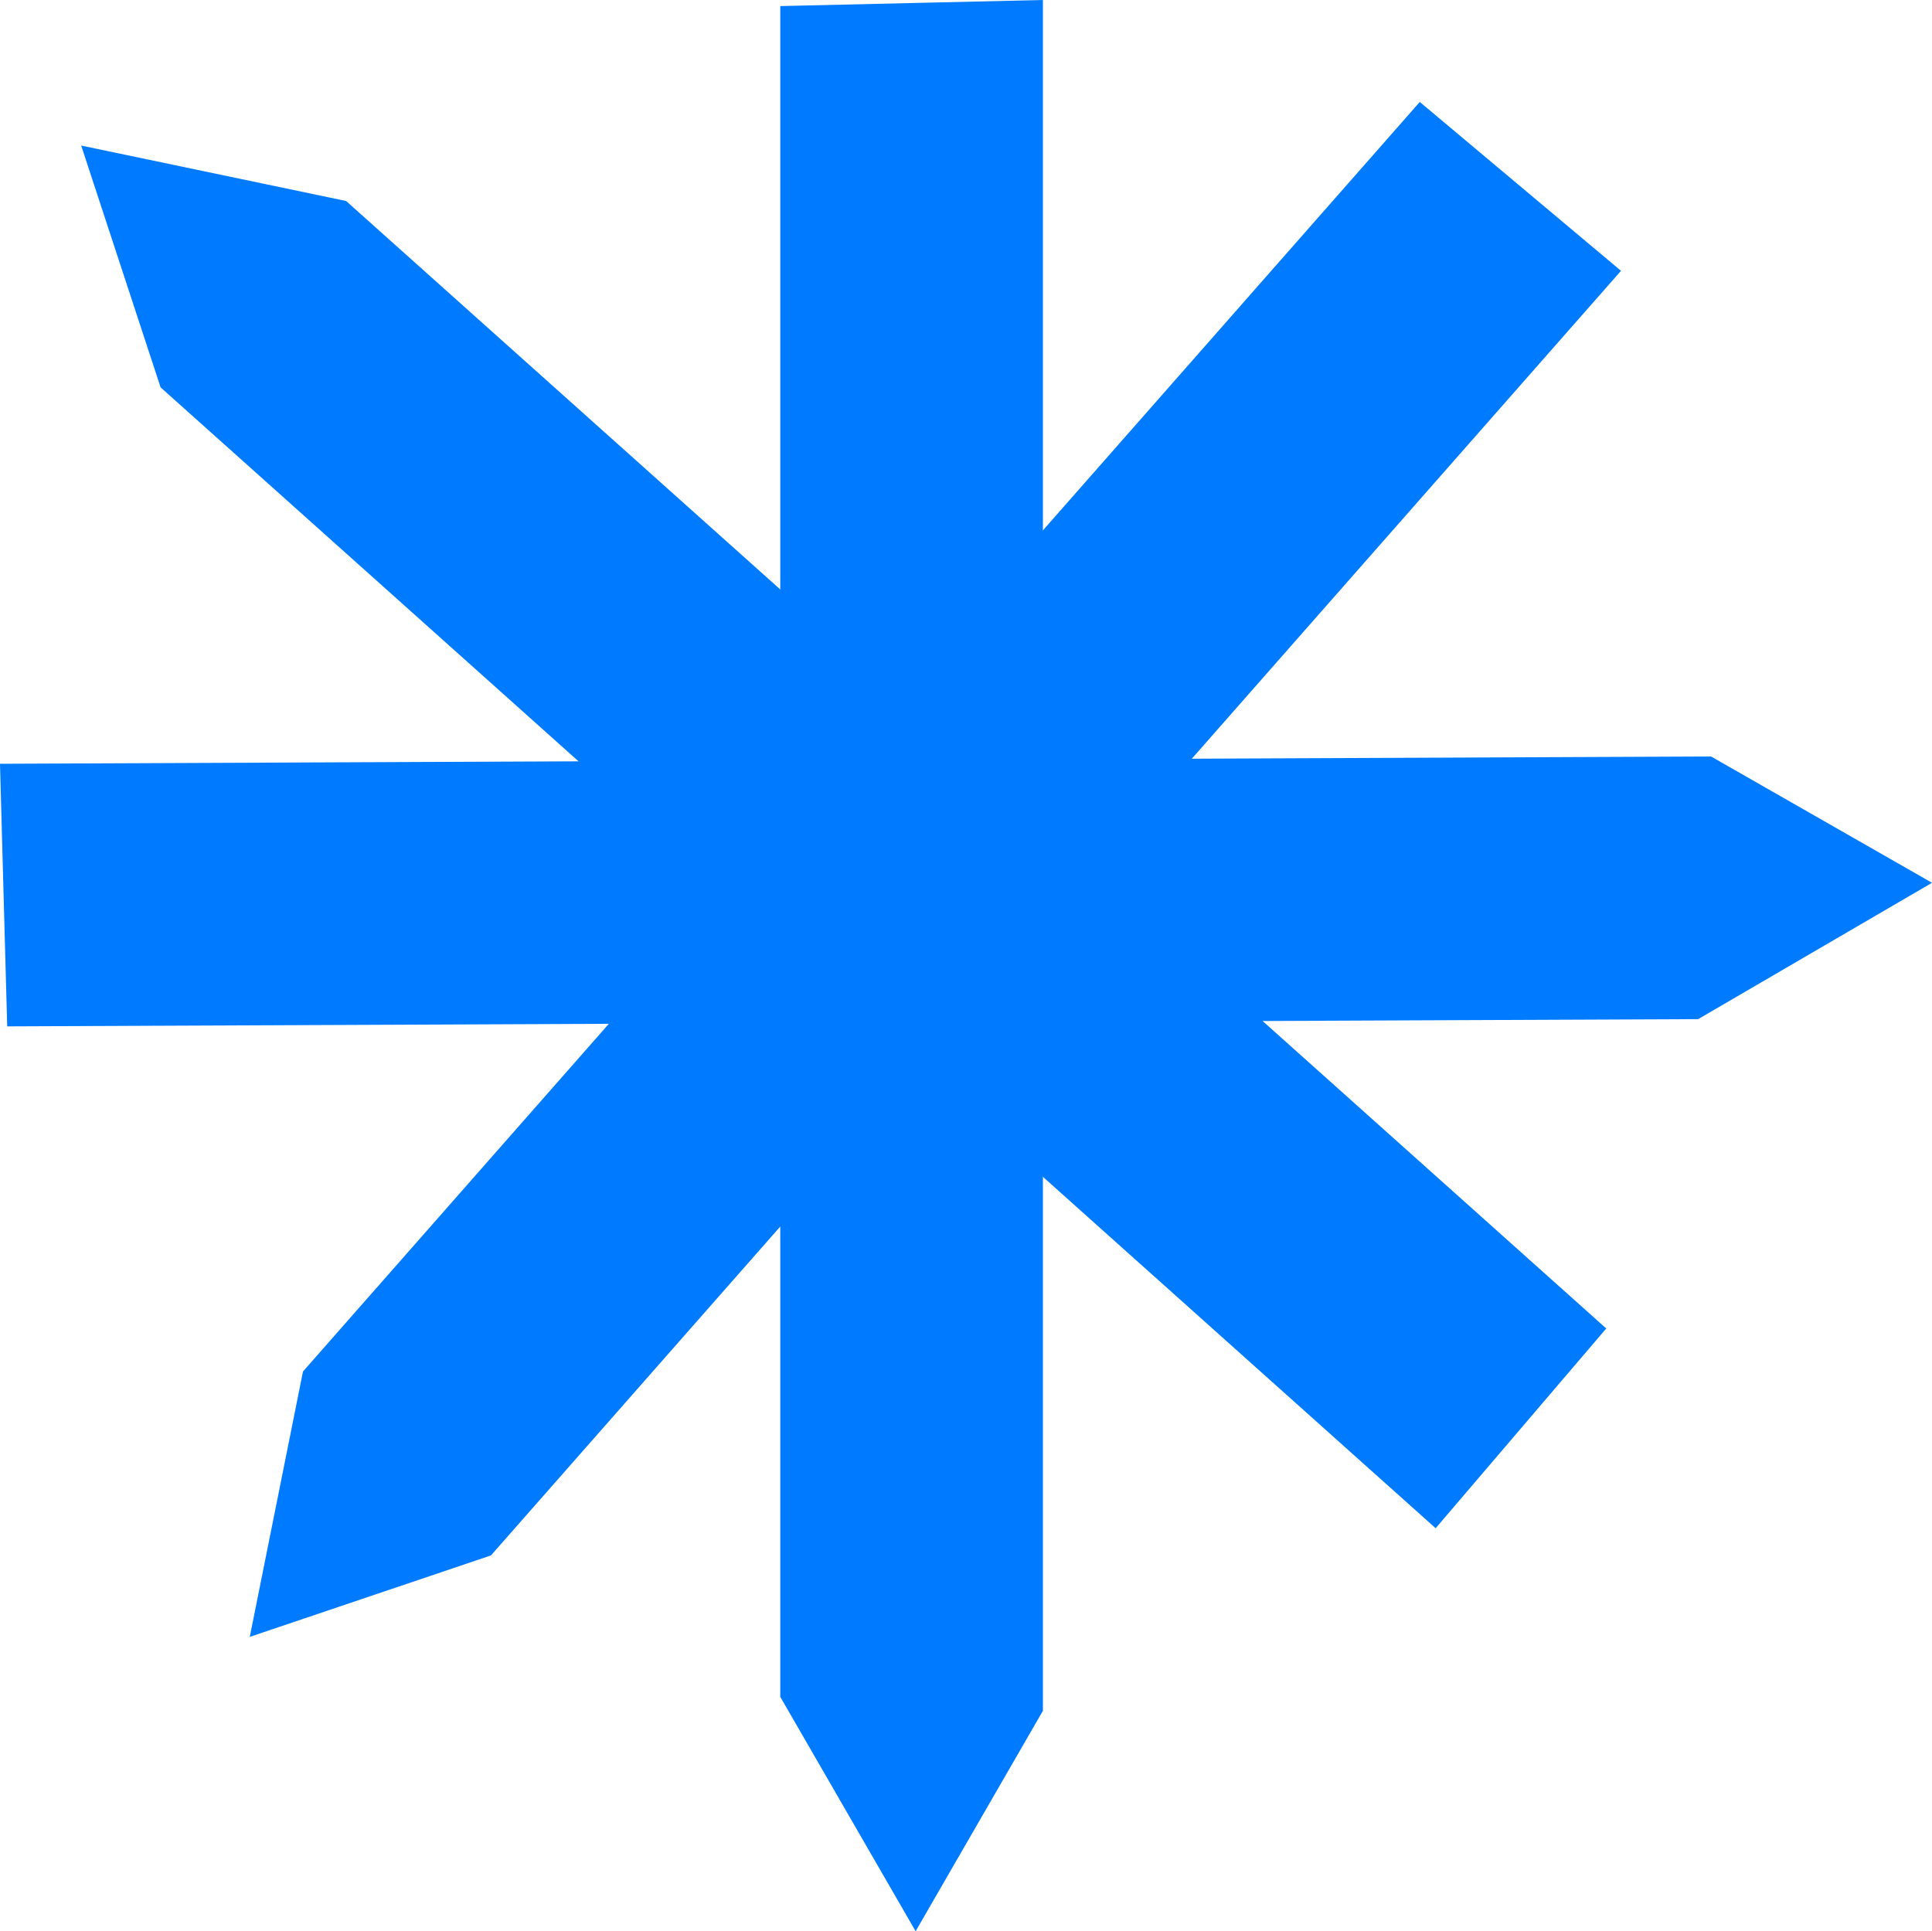 <?xml version="1.0" encoding="UTF-8" standalone="no"?>
<svg
   xmlns:dc="http://purl.org/dc/elements/1.1/"
   xmlns:cc="http://creativecommons.org/ns#"
   xmlns:rdf="http://www.w3.org/1999/02/22-rdf-syntax-ns#"
   xmlns:svg="http://www.w3.org/2000/svg"
   xmlns="http://www.w3.org/2000/svg"
   id="svg8"
   version="1.1"
   viewBox="0 0 86.607 86.584"
   height="86.584mm"
   width="86.607mm">
  <defs
     id="defs2" />
  <g
     transform="translate(-60.458,-7.82)"
     id="layer1">
    <g
       transform="translate(37.571,-40.217)"
       id="g3804">
      <path
         style="fill:#007bff;stroke:#007bff;stroke-width:0.265px;stroke-linecap:butt;stroke-linejoin:miter;stroke-opacity:1"
         d="m 57.997,48.439 v 75.637 l 5.935,10.279 5.573,-9.653 V 48.172 Z"
         id="path3713" />
      <path
         style="fill:#007bff;stroke:#007bff;stroke-width:0.265px;stroke-linecap:butt;stroke-linejoin:miter;stroke-opacity:1"
         d="M 86.547,52.793 36.592,109.586 34.259,121.224 44.819,117.657 95.364,60.193 Z"
         id="path3713-3" />
      <path
         style="fill:#007bff;stroke:#007bff;stroke-width:0.265px;stroke-linecap:butt;stroke-linejoin:miter;stroke-opacity:1"
         d="M 94.706,107.609 38.341,57.171 26.724,54.739 l 3.477,10.59 57.03,51.034 z"
         id="path3713-3-6" />
      <path
         style="fill:#007bff;stroke:#007bff;stroke-width:0.265px;stroke-linecap:butt;stroke-linejoin:miter;stroke-opacity:1"
         d="m 23.339,93.919 75.637,-0.324 10.254,-5.979 -9.677,-5.532 -76.53,0.327 z"
         id="path3713-3-7" />
    </g>
  </g>
</svg>
